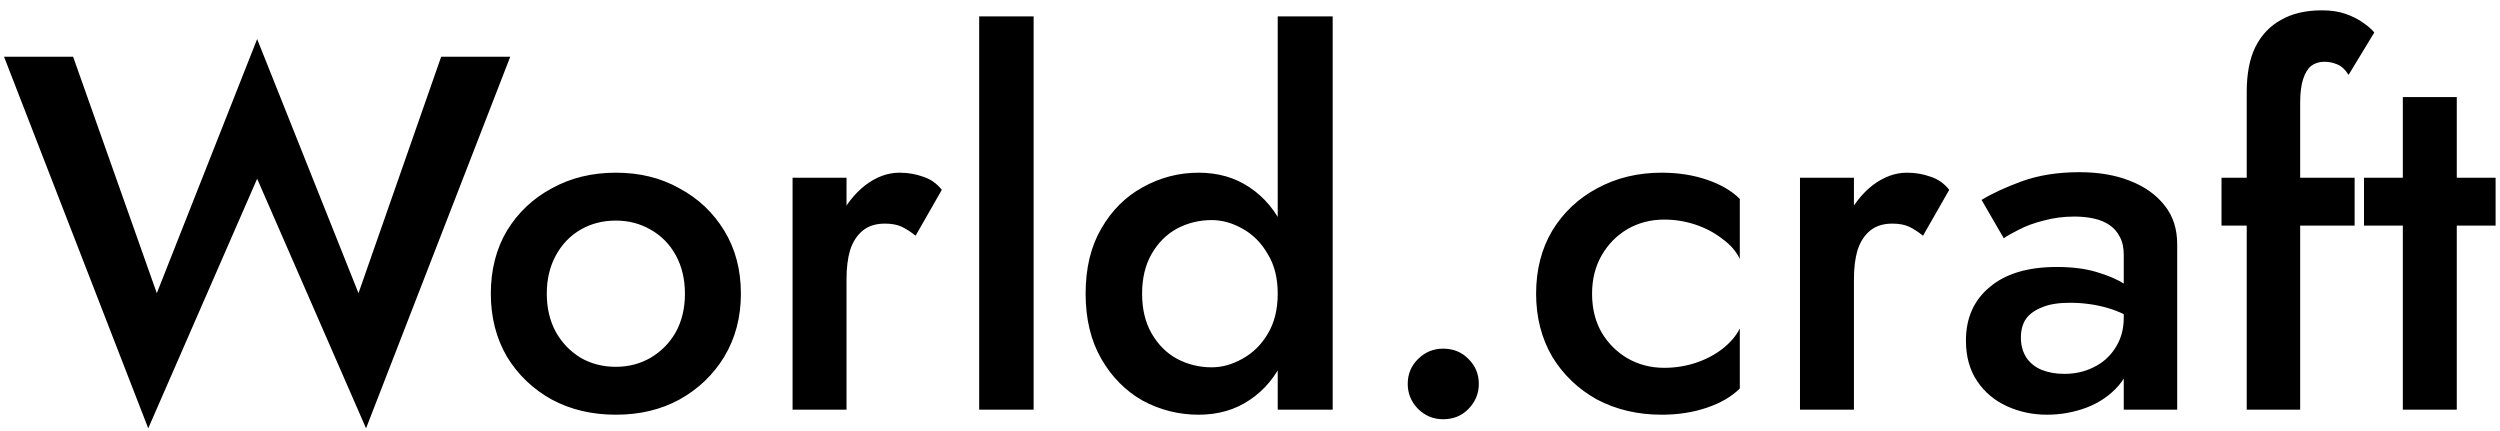 <svg width="238" height="41" viewBox="0 0 238 41" fill="none" xmlns="http://www.w3.org/2000/svg">
<path d="M34.128 27.912L42 5.4H48.576L34.848 40.776L24.48 17.016L14.112 40.776L0.384 5.4H6.96L14.928 27.912L24.48 3.72L34.128 27.912ZM46.726 27.96C46.726 25.688 47.238 23.688 48.262 21.96C49.318 20.232 50.742 18.888 52.534 17.928C54.326 16.936 56.358 16.44 58.63 16.44C60.902 16.44 62.918 16.936 64.678 17.928C66.47 18.888 67.894 20.232 68.95 21.96C70.006 23.688 70.534 25.688 70.534 27.96C70.534 30.2 70.006 32.2 68.95 33.96C67.894 35.688 66.47 37.048 64.678 38.04C62.918 39 60.902 39.48 58.63 39.48C56.358 39.48 54.326 39 52.534 38.04C50.742 37.048 49.318 35.688 48.262 33.96C47.238 32.2 46.726 30.2 46.726 27.96ZM52.054 27.96C52.054 29.336 52.342 30.552 52.918 31.608C53.494 32.632 54.278 33.448 55.27 34.056C56.262 34.632 57.382 34.92 58.63 34.92C59.846 34.92 60.95 34.632 61.942 34.056C62.966 33.448 63.766 32.632 64.342 31.608C64.918 30.552 65.206 29.336 65.206 27.96C65.206 26.584 64.918 25.368 64.342 24.312C63.766 23.256 62.966 22.44 61.942 21.864C60.95 21.288 59.846 21 58.63 21C57.382 21 56.262 21.288 55.27 21.864C54.278 22.44 53.494 23.256 52.918 24.312C52.342 25.368 52.054 26.584 52.054 27.96ZM80.589 16.92V39H75.453V16.92H80.589ZM87.165 22.44C86.685 22.056 86.237 21.768 85.821 21.576C85.405 21.384 84.877 21.288 84.237 21.288C83.373 21.288 82.669 21.512 82.125 21.96C81.581 22.408 81.181 23.032 80.925 23.832C80.701 24.6 80.589 25.512 80.589 26.568L78.861 25.56C78.861 23.8 79.181 22.248 79.821 20.904C80.493 19.528 81.341 18.44 82.365 17.64C83.421 16.84 84.509 16.44 85.629 16.44C86.429 16.44 87.181 16.568 87.885 16.824C88.589 17.048 89.181 17.464 89.661 18.072L87.165 22.44ZM93.218 1.56H98.402V39H93.218V1.56ZM121.639 1.56H126.871V39H121.639V1.56ZM103.351 27.96C103.351 25.528 103.847 23.464 104.839 21.768C105.831 20.04 107.143 18.728 108.775 17.832C110.439 16.904 112.215 16.44 114.103 16.44C115.959 16.44 117.575 16.904 118.951 17.832C120.359 18.76 121.463 20.088 122.263 21.816C123.095 23.512 123.511 25.56 123.511 27.96C123.511 30.328 123.095 32.376 122.263 34.104C121.463 35.832 120.359 37.16 118.951 38.088C117.575 39.016 115.959 39.48 114.103 39.48C112.215 39.48 110.439 39.032 108.775 38.136C107.143 37.208 105.831 35.88 104.839 34.152C103.847 32.424 103.351 30.36 103.351 27.96ZM108.727 27.96C108.727 29.432 109.031 30.696 109.639 31.752C110.247 32.808 111.047 33.608 112.039 34.152C113.063 34.696 114.167 34.968 115.351 34.968C116.343 34.968 117.319 34.696 118.279 34.152C119.271 33.608 120.071 32.824 120.679 31.8C121.319 30.744 121.639 29.464 121.639 27.96C121.639 26.456 121.319 25.192 120.679 24.168C120.071 23.112 119.271 22.312 118.279 21.768C117.319 21.224 116.343 20.952 115.351 20.952C114.167 20.952 113.063 21.224 112.039 21.768C111.047 22.312 110.247 23.112 109.639 24.168C109.031 25.224 108.727 26.488 108.727 27.96ZM134.016 36.552C134.016 35.624 134.336 34.84 134.976 34.2C135.648 33.528 136.448 33.192 137.376 33.192C138.368 33.192 139.184 33.528 139.824 34.2C140.464 34.84 140.784 35.624 140.784 36.552C140.784 37.448 140.464 38.232 139.824 38.904C139.184 39.576 138.368 39.912 137.376 39.912C136.448 39.912 135.648 39.576 134.976 38.904C134.336 38.232 134.016 37.448 134.016 36.552ZM151.565 27.96C151.565 29.368 151.869 30.6 152.477 31.656C153.085 32.68 153.901 33.496 154.925 34.104C155.981 34.712 157.149 35.016 158.429 35.016C159.485 35.016 160.493 34.856 161.453 34.536C162.413 34.216 163.261 33.768 163.997 33.192C164.733 32.616 165.277 31.976 165.629 31.272V36.984C164.861 37.752 163.821 38.36 162.509 38.808C161.197 39.256 159.757 39.48 158.189 39.48C155.917 39.48 153.869 39 152.045 38.04C150.253 37.048 148.829 35.688 147.773 33.96C146.749 32.2 146.237 30.2 146.237 27.96C146.237 25.688 146.749 23.688 147.773 21.96C148.829 20.232 150.253 18.888 152.045 17.928C153.869 16.936 155.917 16.44 158.189 16.44C159.757 16.44 161.197 16.664 162.509 17.112C163.821 17.56 164.861 18.168 165.629 18.936V24.648C165.277 23.912 164.717 23.272 163.949 22.728C163.213 22.152 162.365 21.704 161.405 21.384C160.445 21.064 159.453 20.904 158.429 20.904C157.149 20.904 155.981 21.208 154.925 21.816C153.901 22.424 153.085 23.256 152.477 24.312C151.869 25.368 151.565 26.584 151.565 27.96ZM176.495 16.92V39H171.359V16.92H176.495ZM183.071 22.44C182.591 22.056 182.143 21.768 181.727 21.576C181.311 21.384 180.783 21.288 180.143 21.288C179.279 21.288 178.575 21.512 178.031 21.96C177.487 22.408 177.087 23.032 176.831 23.832C176.607 24.6 176.495 25.512 176.495 26.568L174.767 25.56C174.767 23.8 175.087 22.248 175.727 20.904C176.399 19.528 177.247 18.44 178.271 17.64C179.327 16.84 180.415 16.44 181.535 16.44C182.335 16.44 183.087 16.568 183.791 16.824C184.495 17.048 185.087 17.464 185.567 18.072L183.071 22.44ZM192.389 32.136C192.389 32.872 192.565 33.512 192.917 34.056C193.269 34.568 193.749 34.952 194.357 35.208C194.997 35.464 195.717 35.592 196.517 35.592C197.541 35.592 198.469 35.384 199.301 34.968C200.165 34.552 200.853 33.944 201.365 33.144C201.909 32.312 202.181 31.352 202.181 30.264L202.949 33.144C202.949 34.552 202.533 35.736 201.701 36.696C200.901 37.624 199.877 38.328 198.629 38.808C197.413 39.256 196.165 39.48 194.885 39.48C193.509 39.48 192.229 39.208 191.045 38.664C189.861 38.12 188.917 37.32 188.213 36.264C187.509 35.208 187.157 33.928 187.157 32.424C187.157 30.28 187.909 28.584 189.413 27.336C190.917 26.056 193.045 25.416 195.797 25.416C197.269 25.416 198.533 25.576 199.589 25.896C200.677 26.216 201.573 26.6 202.277 27.048C202.981 27.464 203.477 27.848 203.765 28.2V30.84C202.773 30.136 201.717 29.624 200.597 29.304C199.477 28.984 198.293 28.824 197.045 28.824C195.957 28.824 195.077 28.968 194.405 29.256C193.733 29.512 193.221 29.88 192.868 30.36C192.549 30.84 192.389 31.432 192.389 32.136ZM190.757 22.68L188.645 19.032C189.637 18.424 190.917 17.832 192.485 17.256C194.085 16.68 195.909 16.392 197.957 16.392C199.781 16.392 201.381 16.664 202.757 17.208C204.165 17.752 205.269 18.536 206.069 19.56C206.869 20.552 207.269 21.784 207.269 23.256V39H202.181V24.264C202.181 23.56 202.053 22.984 201.797 22.536C201.573 22.088 201.253 21.72 200.837 21.432C200.421 21.144 199.925 20.936 199.349 20.808C198.773 20.68 198.149 20.616 197.477 20.616C196.453 20.616 195.477 20.744 194.549 21C193.653 21.224 192.869 21.512 192.197 21.864C191.557 22.184 191.077 22.456 190.757 22.68ZM211.488 16.92H224.16V21.48H211.488V16.92ZM223.584 7.128C223.264 6.616 222.896 6.28 222.48 6.12C222.096 5.96 221.696 5.88 221.28 5.88C220.8 5.88 220.384 6.008 220.032 6.264C219.712 6.52 219.456 6.936 219.264 7.512C219.072 8.088 218.976 8.84 218.976 9.768V39H213.888V8.76C213.888 7.032 214.16 5.608 214.704 4.488C215.28 3.336 216.096 2.472 217.152 1.896C218.208 1.288 219.504 0.984 221.04 0.984C221.904 0.984 222.656 1.096 223.296 1.32C223.936 1.544 224.48 1.816 224.928 2.136C225.408 2.456 225.776 2.776 226.032 3.096L223.584 7.128ZM225.053 16.92H237.581V21.48H225.053V16.92ZM228.749 9.24H233.885V39H228.749V9.24Z" fill="black"/>
</svg>
